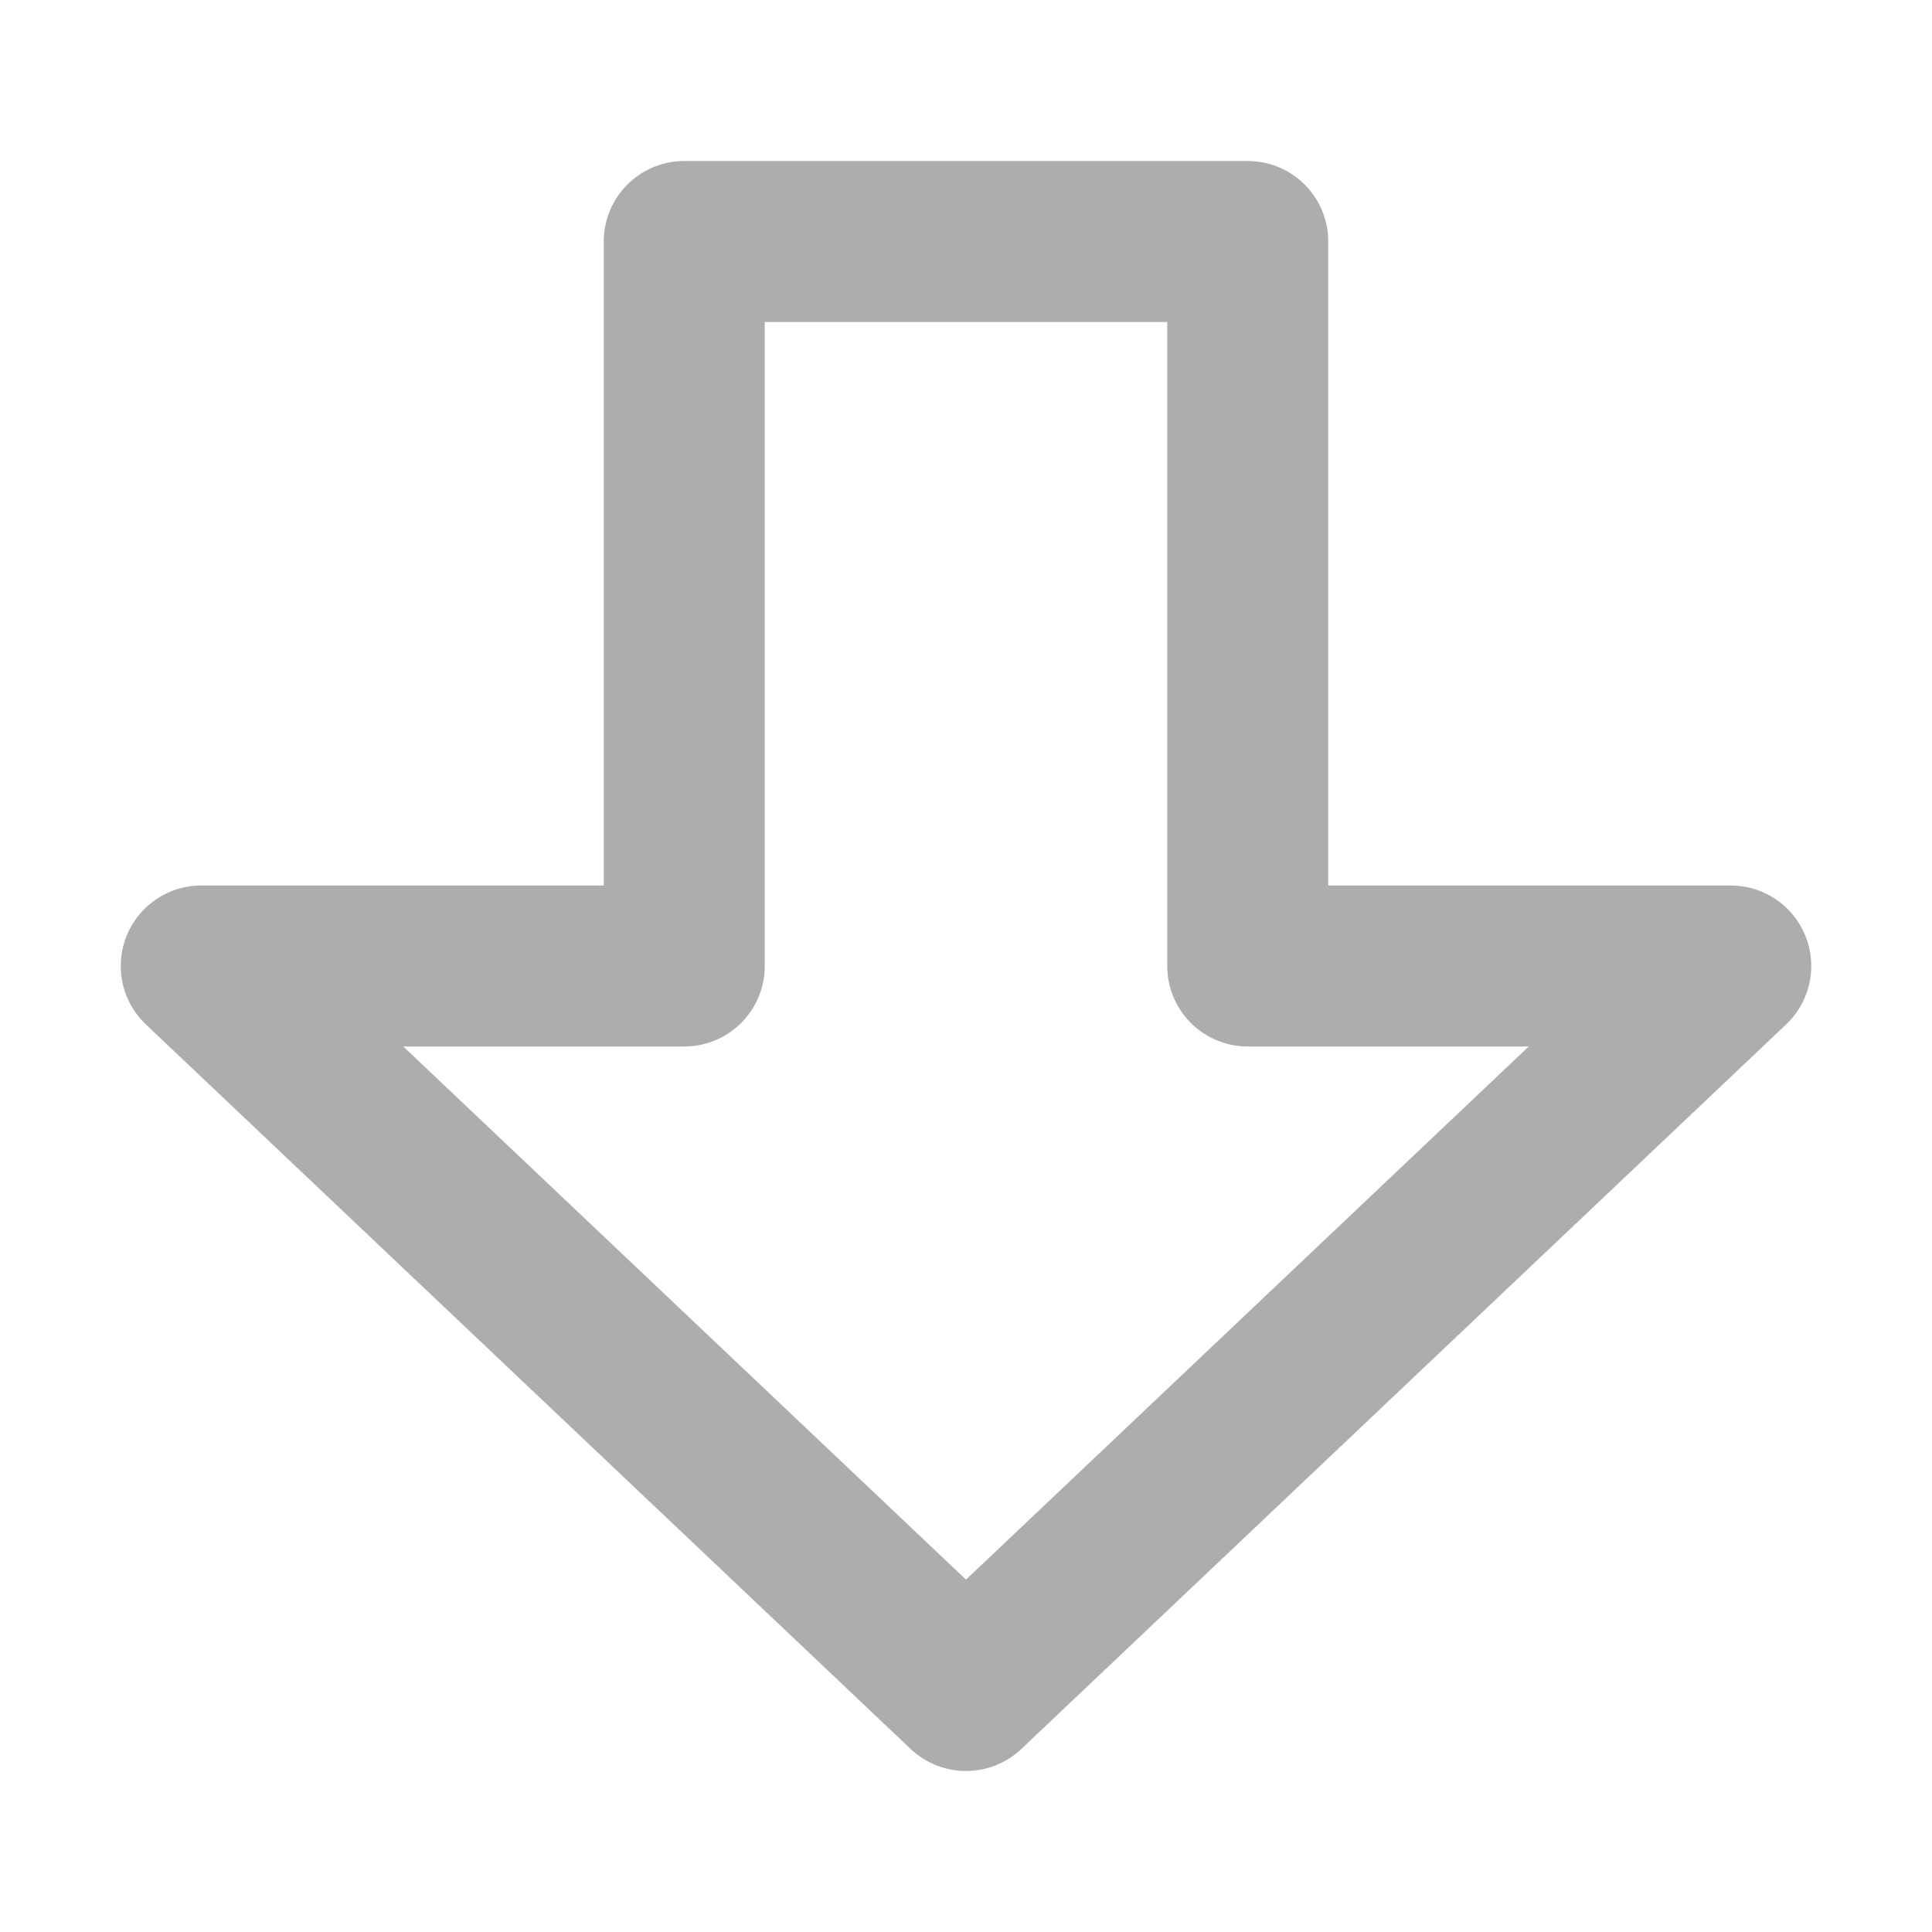 <?xml version="1.0" encoding="UTF-8"?>
<svg width="28" height="28" viewBox="0 0 48 48" fill="none" xmlns="http://www.w3.org/2000/svg">
    <path d="M5 24L24 42L43 24H31V6H17V24H5Z" fill="none" stroke="#adadad" stroke-width="4" stroke-linecap="round"
          stroke-linejoin="round"/>
</svg>